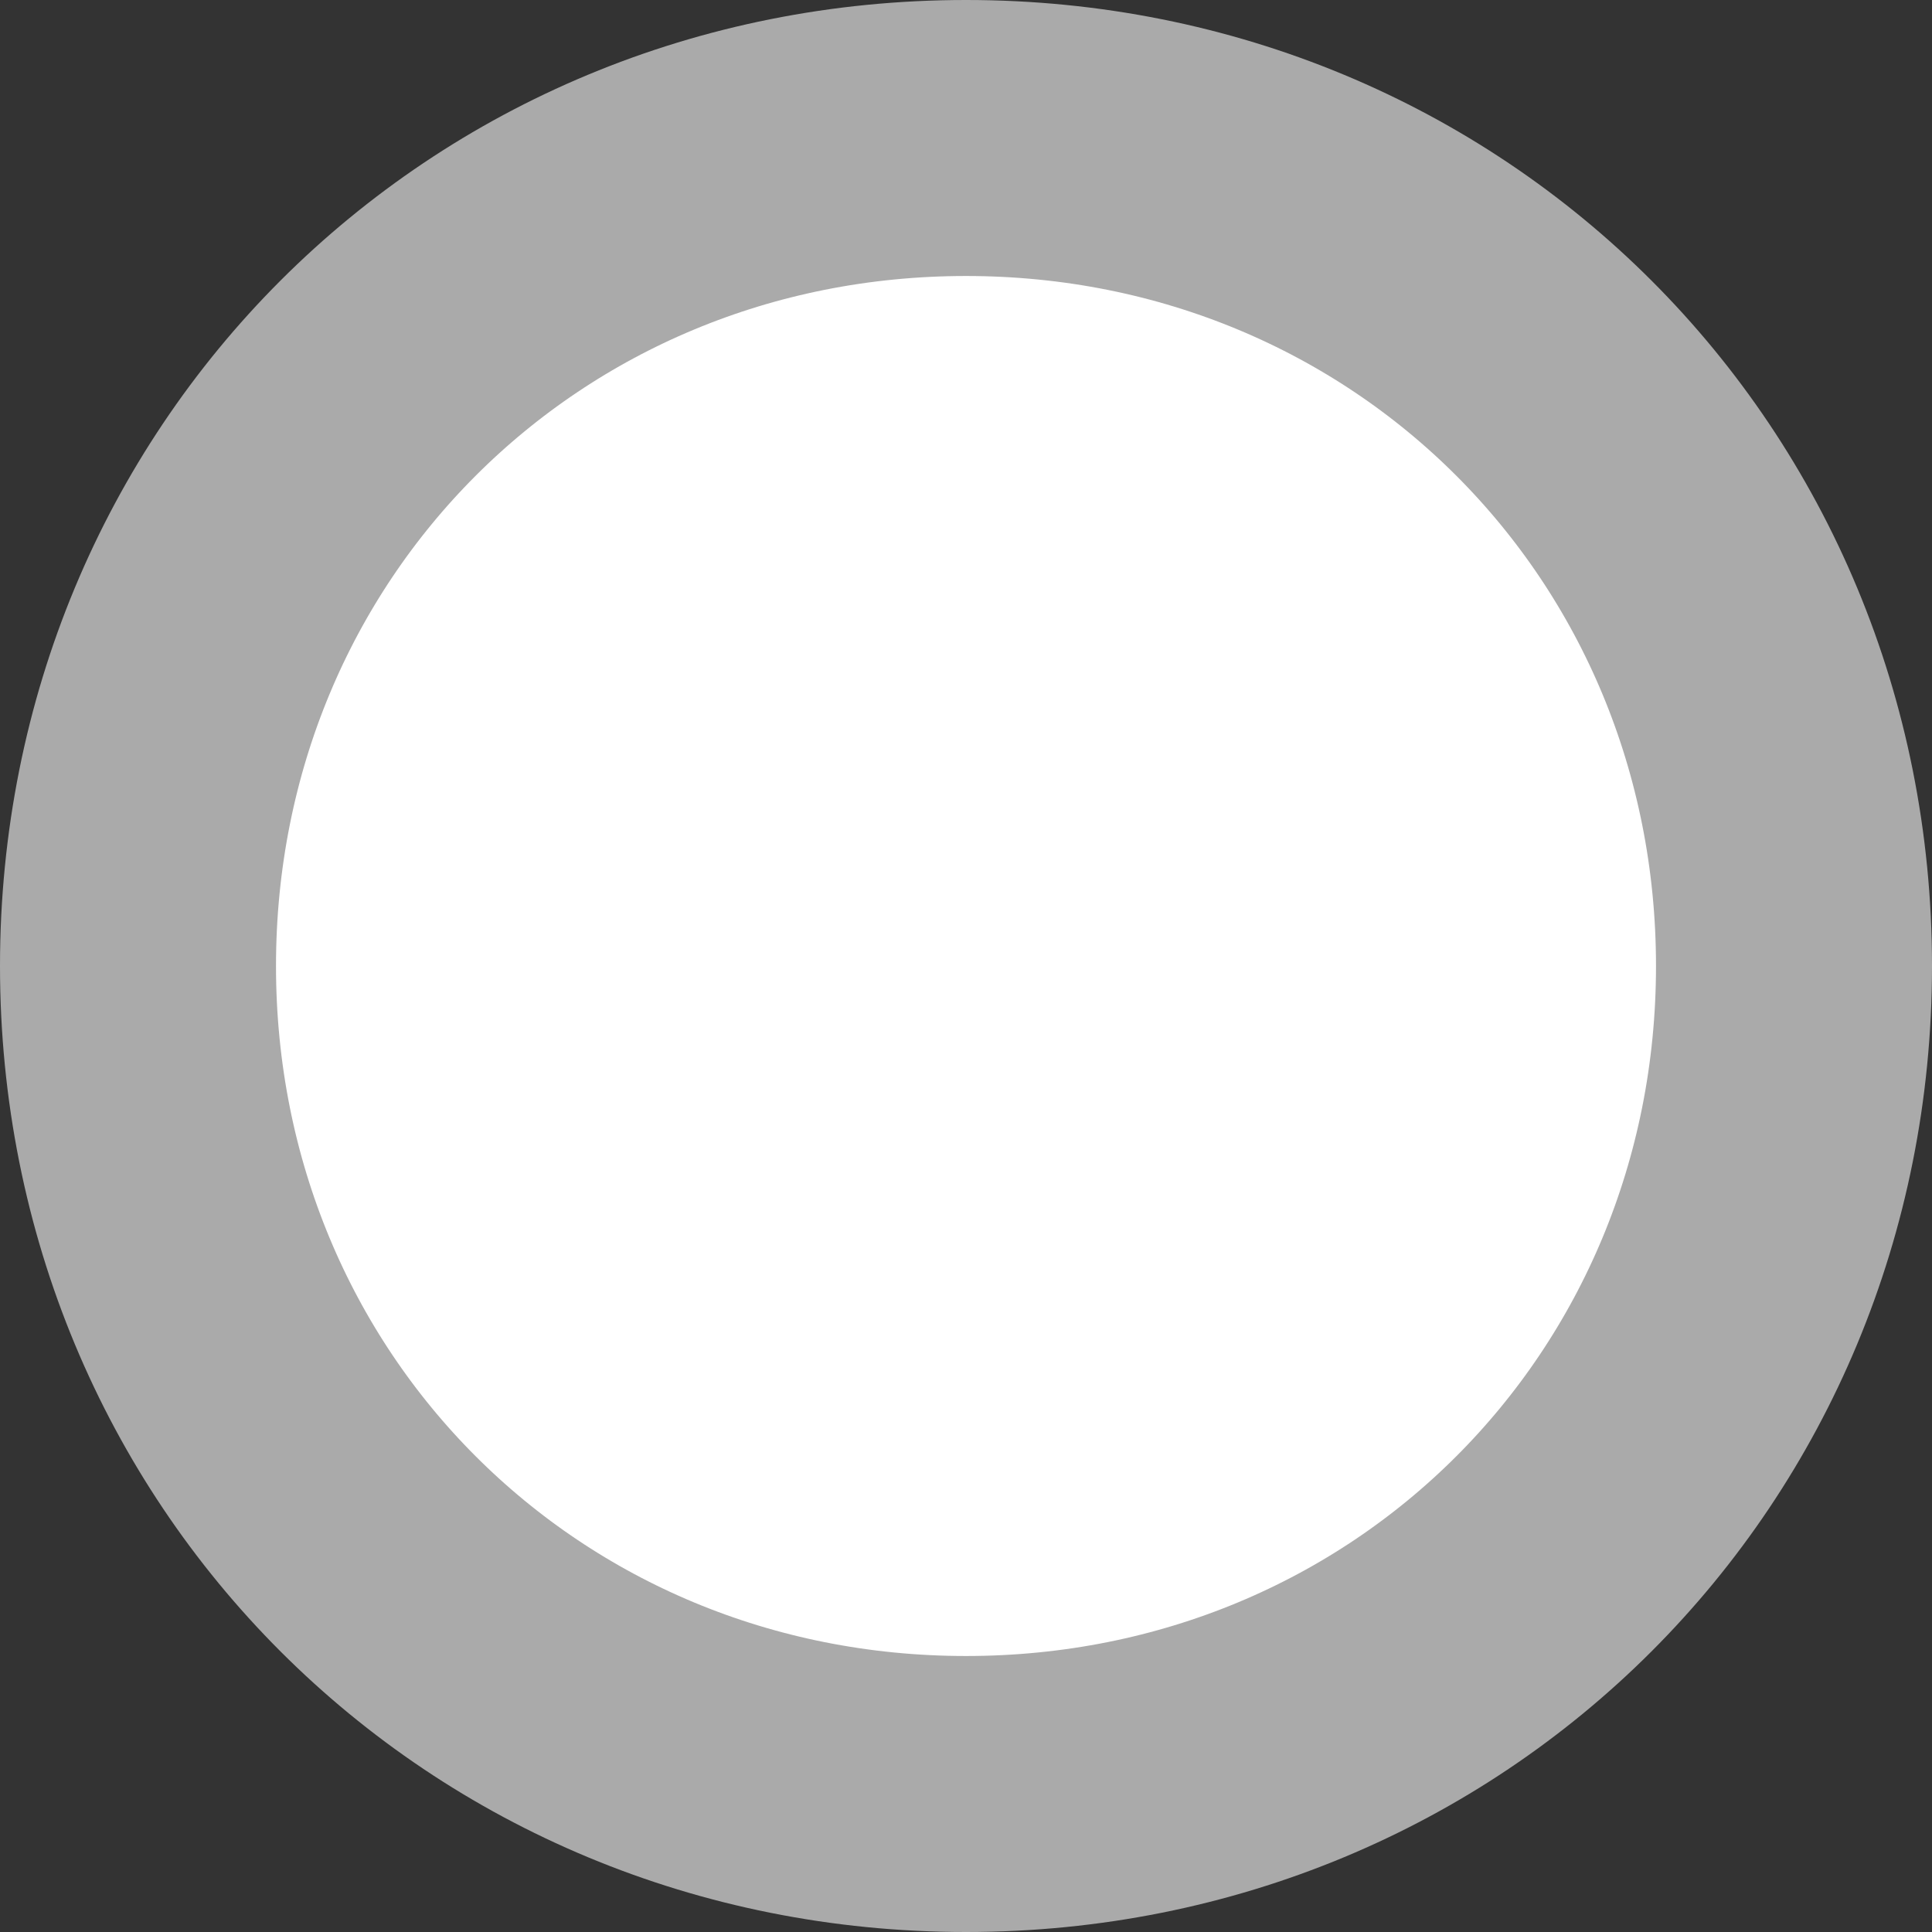 ﻿<?xml version="1.0" encoding="utf-8"?>
<svg version="1.1" xmlns:xlink="http://www.w3.org/1999/xlink" width="14px" height="14px" xmlns="http://www.w3.org/2000/svg">
  <rect width="100%" height="100%" fill="#333333" stroke="none"/>
  <g transform="matrix(1 0 0 1 0 -11 )">
    <path d="M 7 12  C 10.36 12  13 14.64  13 18  C 13 21.36  10.36 24  7 24  C 3.64 24  1 21.36  1 18  C 1 14.64  3.64 12  7 12  Z " fill-rule="nonzero" fill="#ffffff" stroke="none" />
    <path d="M 7 12  C 10.36 12  13 14.64  13 18  C 13 21.36  10.36 24  7 24  C 3.64 24  1 21.36  1 18  C 1 14.64  3.64 12  7 12  Z " stroke-width="2" stroke="#aaaaaa" fill="none" />
  </g>
</svg>